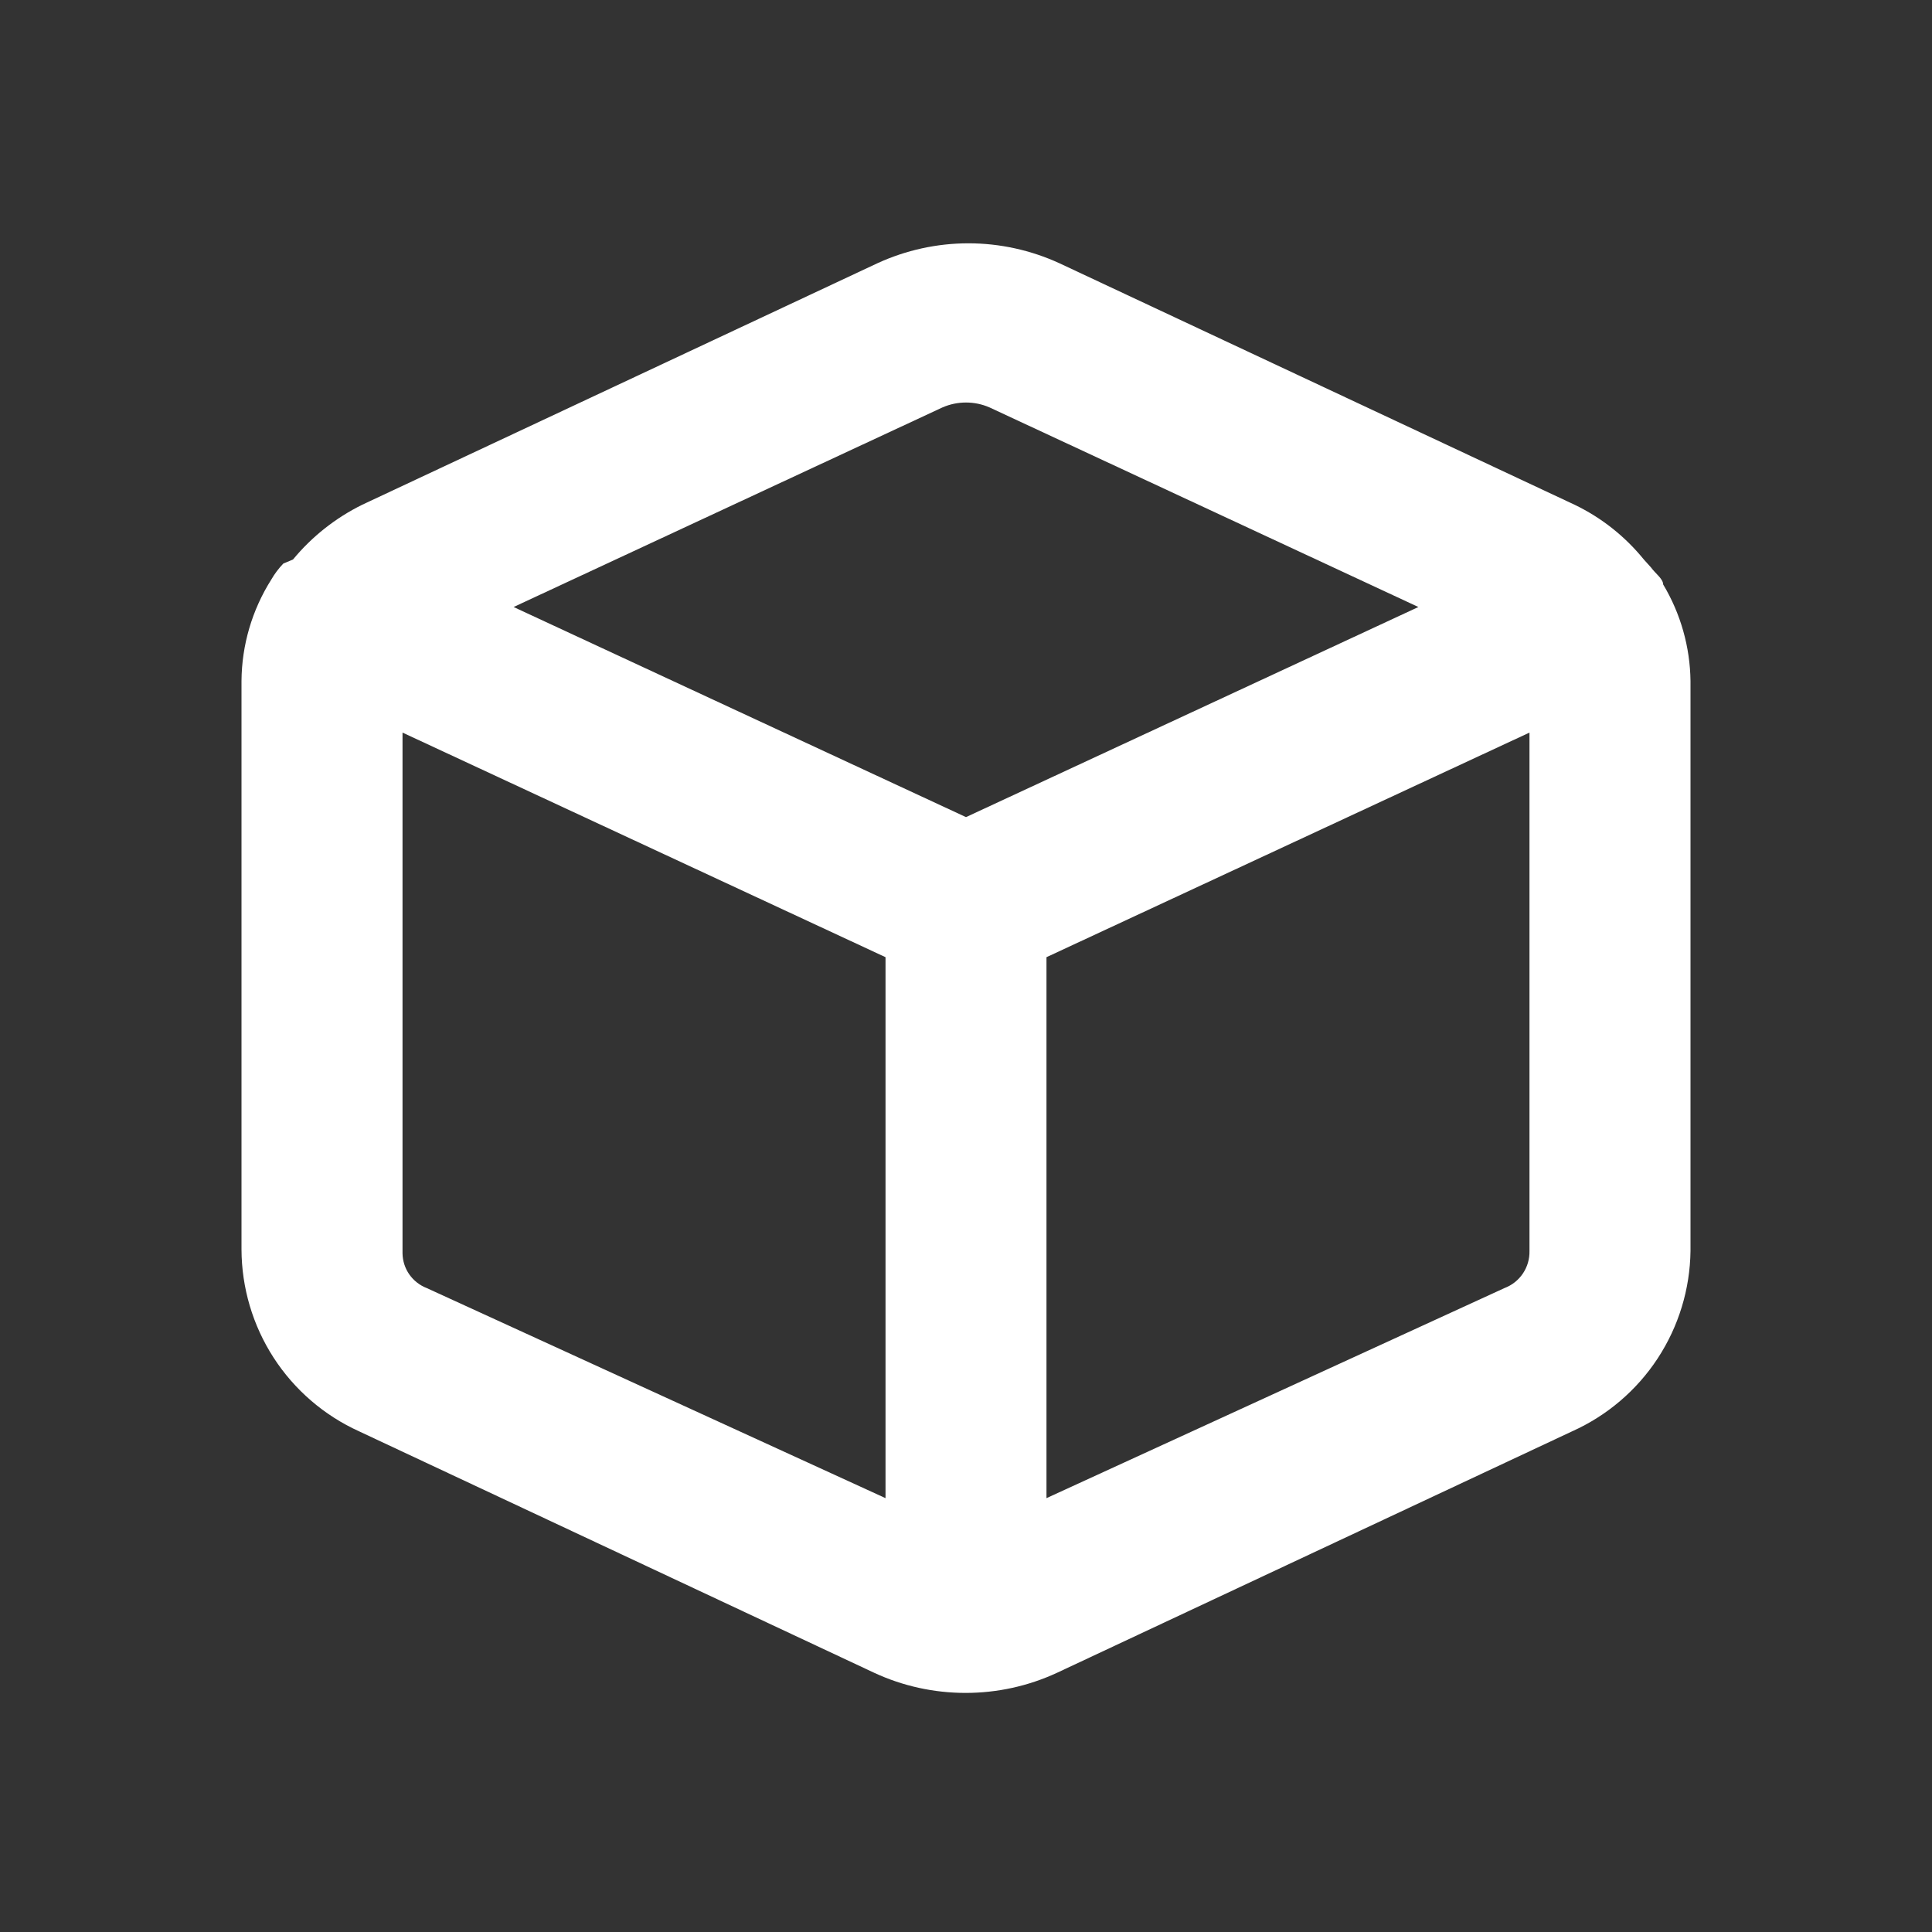 <svg width="32" height="32" viewBox="0 0 32 32" fill="none" xmlns="http://www.w3.org/2000/svg">
<rect x="0" y="0" width="32" height="32" fill="#333333" stroke="none"/>
<path d="M27.547 9.68C27.547 9.587 27.413 9.494 27.347 9.4L27.227 9.267C26.916 8.884 26.525 8.574 26.08 8.36L17.547 4.36C17.074 4.143 16.56 4.03 16.04 4.03C15.52 4.03 15.006 4.143 14.533 4.36L6 8.36C5.558 8.578 5.167 8.887 4.853 9.267L4.693 9.334C4.616 9.414 4.549 9.503 4.493 9.6C4.175 10.103 4.004 10.685 4 11.28V20.694C4.002 21.329 4.186 21.952 4.531 22.486C4.876 23.02 5.368 23.444 5.947 23.707L14.48 27.707C14.954 27.927 15.471 28.04 15.993 28.04C16.516 28.04 17.032 27.927 17.507 27.707L26.04 23.707C26.617 23.448 27.109 23.029 27.456 22.5C27.803 21.971 27.992 21.353 28 20.72V11.28C27.993 10.716 27.837 10.164 27.547 9.68ZM15.613 6.747C15.735 6.694 15.867 6.667 16 6.667C16.133 6.667 16.265 6.694 16.387 6.747L23.493 10.054L16 13.534L8.507 10.054L15.613 6.747ZM7.067 21.334C6.951 21.289 6.851 21.21 6.779 21.108C6.708 21.006 6.669 20.885 6.667 20.76V12.134L14.667 15.854V24.814L7.067 21.334ZM24.92 21.334L17.333 24.814V15.854L25.333 12.134V20.72C25.336 20.853 25.298 20.983 25.224 21.093C25.15 21.203 25.044 21.287 24.92 21.334Z" fill="white"/>
</svg>
